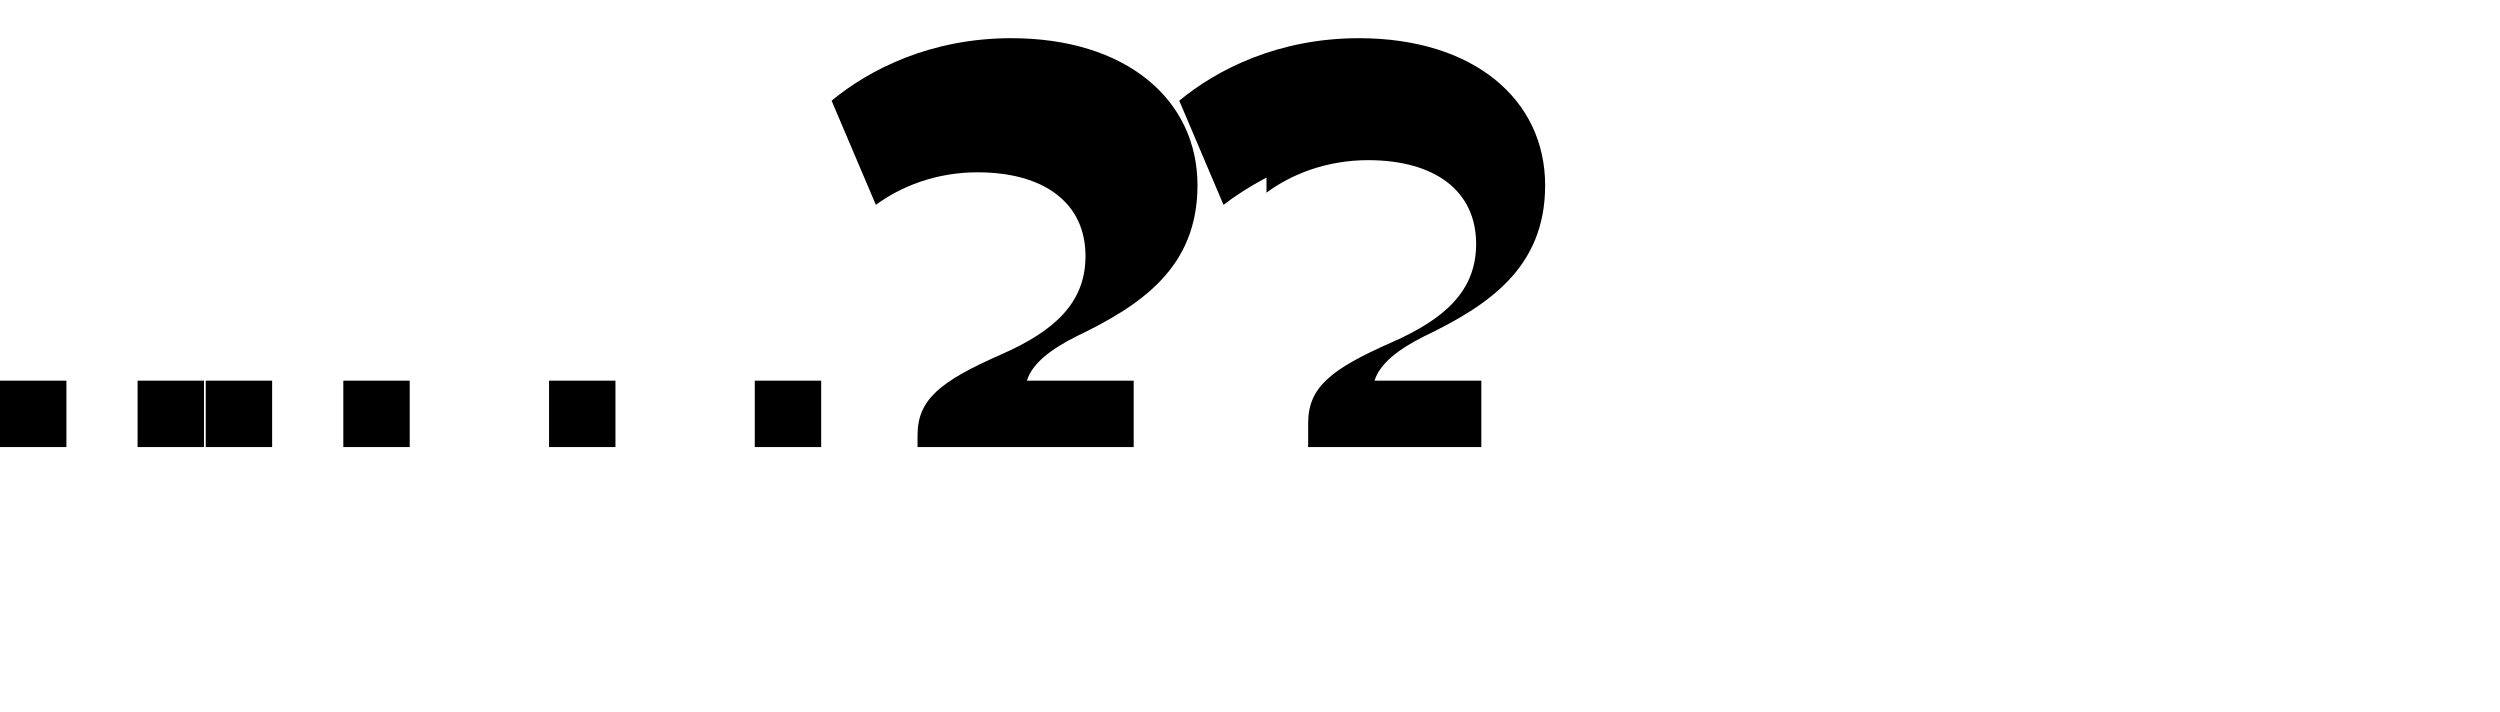 <svg xmlns="http://www.w3.org/2000/svg" viewBox="0 0 576 164">
    <path fill="#000" d="M291.8 44.4c5.6-4.2 13.8-7.5 23.4-7.5 15.3 0 24.9 7 24.9 19.3 0 10.8-7.2 17.3-19.5 22.7-14.1 6.2-19.2 10.4-19.2 18.6v5.5h39.9v-15.3h-24.6c1.2-3.9 5.4-7.2 11.4-10.2 15-7.2 27.9-15.9 27.9-34.8 0-19.8-16.5-33.9-42.9-33.9-18.6 0-32.7 7.2-41.4 14.4l10.2 24c2.7-2.1 6-4.2 9.9-6.3v3.5zm-70.5 58.6h39.9v-15.3h-24.6c1.2-3.9 5.4-7.2 11.4-10.2 15-7.2 27.9-15.9 27.9-34.8 0-19.8-16.5-33.9-42.9-33.9-18.6 0-32.7 7.2-41.4 14.4l10.2 24c5.7-4.2 13.8-7.5 23.4-7.5 15.3 0 24.9 7 24.9 19.3 0 10.8-7.2 17.3-19.5 22.7-14.1 6.2-19.2 10.4-19.2 18.6v2.7zm-47.4 0h15.3v-15.3h-15.3v15.3zm-47.4 0h15.3v-15.3h-15.3v15.3zm-47.4 0h15.3v-15.3H79.1v15.3zm-47.4 0H47v-15.3H31.7v15.3zM0 103h15.3V87.7H0V103zm47.4 0h15.3V87.7H47.4V103z"/>
</svg>

